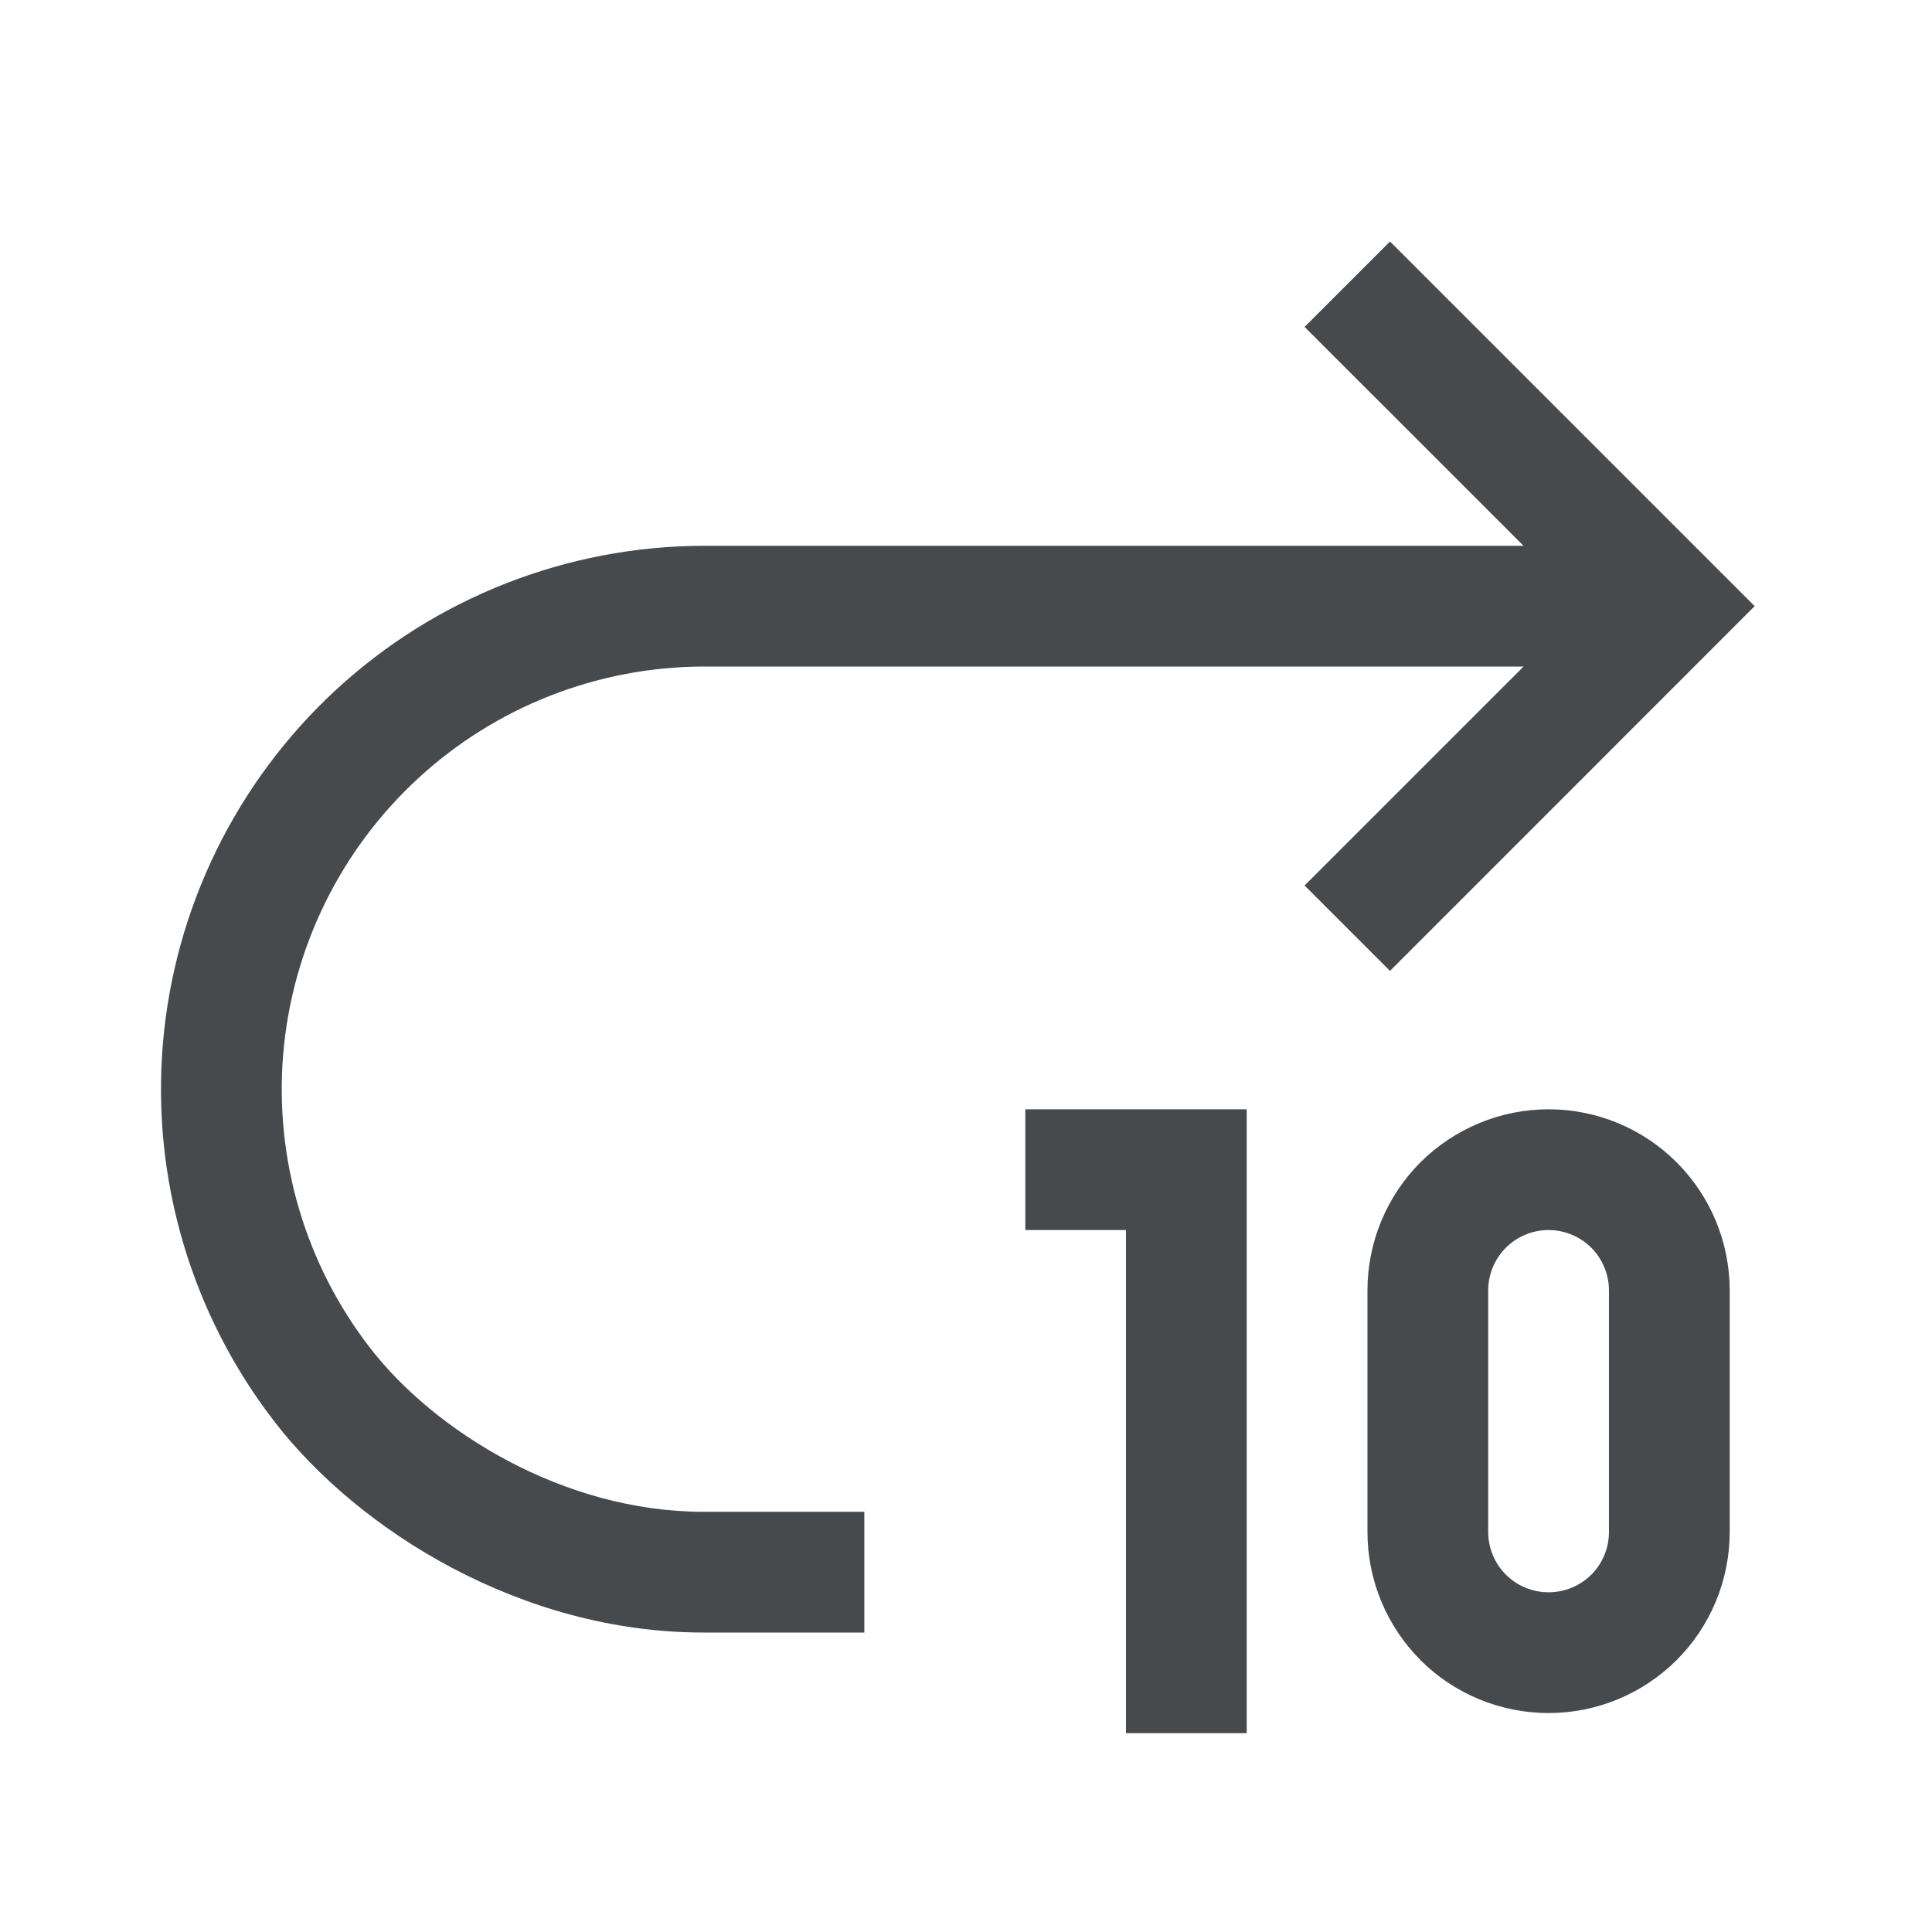 <svg width="24" height="24" viewBox="0 0 24 24" fill="none" xmlns="http://www.w3.org/2000/svg">
<path fill-rule="evenodd" clip-rule="evenodd" d="M19.676 7.53L16.206 4.061L17.267 3L21.797 7.53L17.267 12.061L16.206 11L19.676 7.53Z" fill="#464A4D"/>
<path fill-rule="evenodd" clip-rule="evenodd" d="M13.987 15.28H12.737V13.78H15.487V21.53H13.987V15.28Z" fill="#464A4D"/>
<path fill-rule="evenodd" clip-rule="evenodd" d="M17.646 14.438C18.069 14.018 18.64 13.78 19.237 13.78C19.833 13.78 20.406 14.017 20.828 14.439L20.829 14.44C21.25 14.862 21.487 15.433 21.487 16.03V19.03C21.487 19.627 21.25 20.2 20.828 20.622L20.827 20.623C20.405 21.043 19.834 21.28 19.237 21.28C18.64 21.28 18.067 21.044 17.645 20.622L17.645 20.621C17.224 20.199 16.987 19.628 16.987 19.03V16.03C16.987 15.434 17.224 14.861 17.645 14.439L17.646 14.438ZM18.706 15.5C18.566 15.64 18.487 15.831 18.487 16.03V19.03C18.487 19.229 18.566 19.42 18.707 19.561C18.847 19.701 19.038 19.78 19.237 19.78C19.435 19.78 19.626 19.702 19.768 19.561C19.908 19.421 19.987 19.23 19.987 19.03V16.03C19.987 15.832 19.908 15.641 19.767 15.499C19.627 15.36 19.436 15.28 19.237 15.28C19.038 15.28 18.848 15.359 18.706 15.5Z" fill="#464A4D"/>
<path fill-rule="evenodd" clip-rule="evenodd" d="M8.735 6.78L8.737 6.78L20.737 6.78V8.28H8.738C7.423 8.284 6.157 8.78 5.192 9.671C4.225 10.563 3.628 11.785 3.518 13.095C3.409 14.405 3.795 15.709 4.6 16.748C5.399 17.78 7.002 18.78 8.737 18.78H10.737V20.28H8.737C6.472 20.28 4.454 19.01 3.414 17.666C2.379 16.33 1.883 14.654 2.023 12.97C2.164 11.286 2.933 9.715 4.174 8.569C5.416 7.423 7.044 6.785 8.735 6.78Z" fill="#464A4D"/>
</svg>
